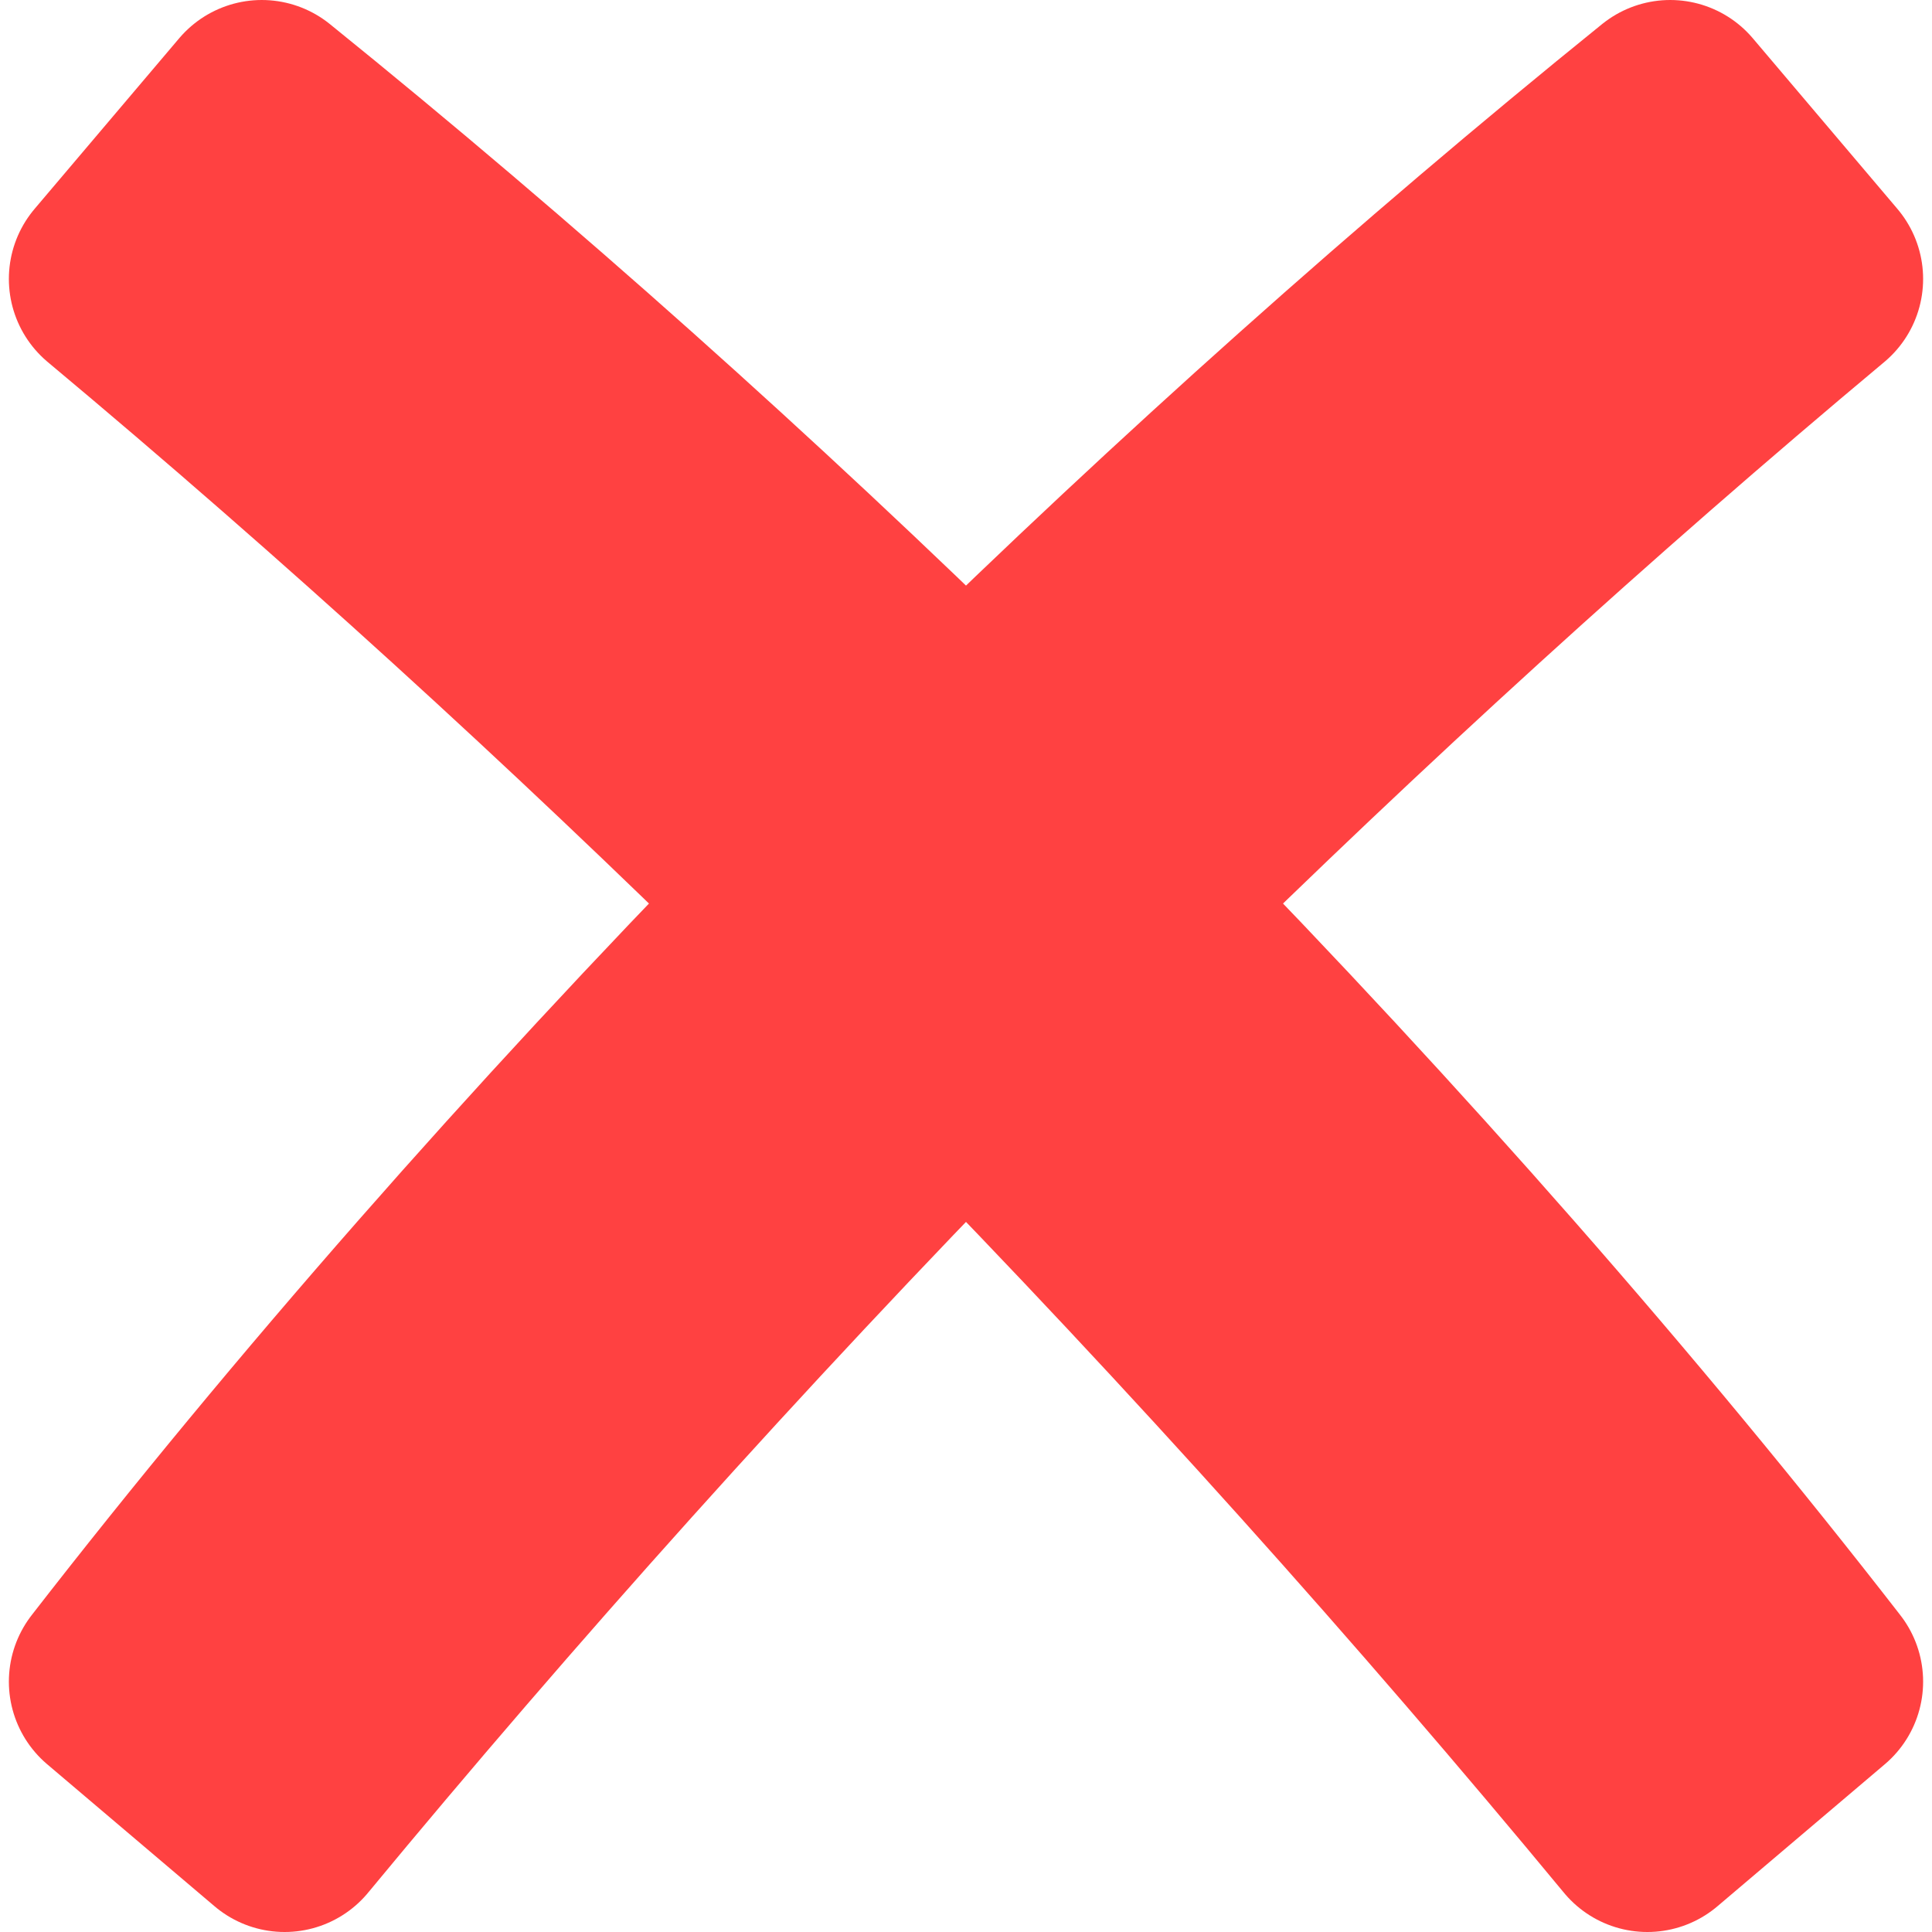 <?xml version="1.0" encoding="UTF-8" standalone="no"?>
<svg
   width="512"
   height="512"
   viewBox="0 0 135.467 135.467"
   version="1.1"
   id="svg8"
   inkscape:version="1.2.2 (732a01da63, 2022-12-09)"
   sodipodi:docname="cross-icon.svg"
   xmlns:inkscape="http://www.inkscape.org/namespaces/inkscape"
   xmlns:sodipodi="http://sodipodi.sourceforge.net/DTD/sodipodi-0.dtd"
   xmlns="http://www.w3.org/2000/svg"
   xmlns:svg="http://www.w3.org/2000/svg"
   xmlns:rdf="http://www.w3.org/1999/02/22-rdf-syntax-ns#"
   xmlns:cc="http://creativecommons.org/ns#"
   xmlns:dc="http://purl.org/dc/elements/1.1/">
  <defs
     id="defs2" />
  <sodipodi:namedview
     id="base"
     pagecolor="#ffffff"
     bordercolor="#666666"
     borderopacity="1.0"
     inkscape:pageopacity="0.0"
     inkscape:pageshadow="2"
     inkscape:zoom="0.35"
     inkscape:cx="-185.71429"
     inkscape:cy="464.28572"
     inkscape:document-units="px"
     inkscape:current-layer="layer1"
     inkscape:document-rotation="0"
     showgrid="false"
     units="px"
     inkscape:window-width="1366"
     inkscape:window-height="706"
     inkscape:window-x="-8"
     inkscape:window-y="-8"
     inkscape:window-maximized="1"
     inkscape:showpageshadow="0"
     inkscape:pagecheckerboard="0"
     inkscape:deskcolor="#d1d1d1" />
  <g
     inkscape:label="Capa 1"
     inkscape:groupmode="layer"
     id="layer1">
    <path
       id="path127393"
       style="fill:#ff4141;stroke:#ff4141;stroke-width:15.184;stroke-linecap:round;stroke-linejoin:round;stroke-dasharray:none"
       inkscape:connector-curvature="0"
       d="M 18.356,7.592 8.214,19.558 C 24.814,33.43 40.911,48.126 56.212,63.196 38.489,81.339 22.152,99.953 8.214,117.911 l 11.743,9.964 c 14.527,-17.57 30.582,-35.524 47.776,-53.113 17.194,17.59 33.249,35.543 47.776,53.113 l 11.743,-9.964 C 113.315,99.953 96.977,81.338 79.255,63.196 94.555,48.126 110.653,33.43 127.252,19.558 L 117.11,7.592 C 100.159,21.294 83.507,36.189 67.733,51.63 51.96,36.189 35.308,21.294 18.356,7.592 Z" />
  </g>
</svg>
